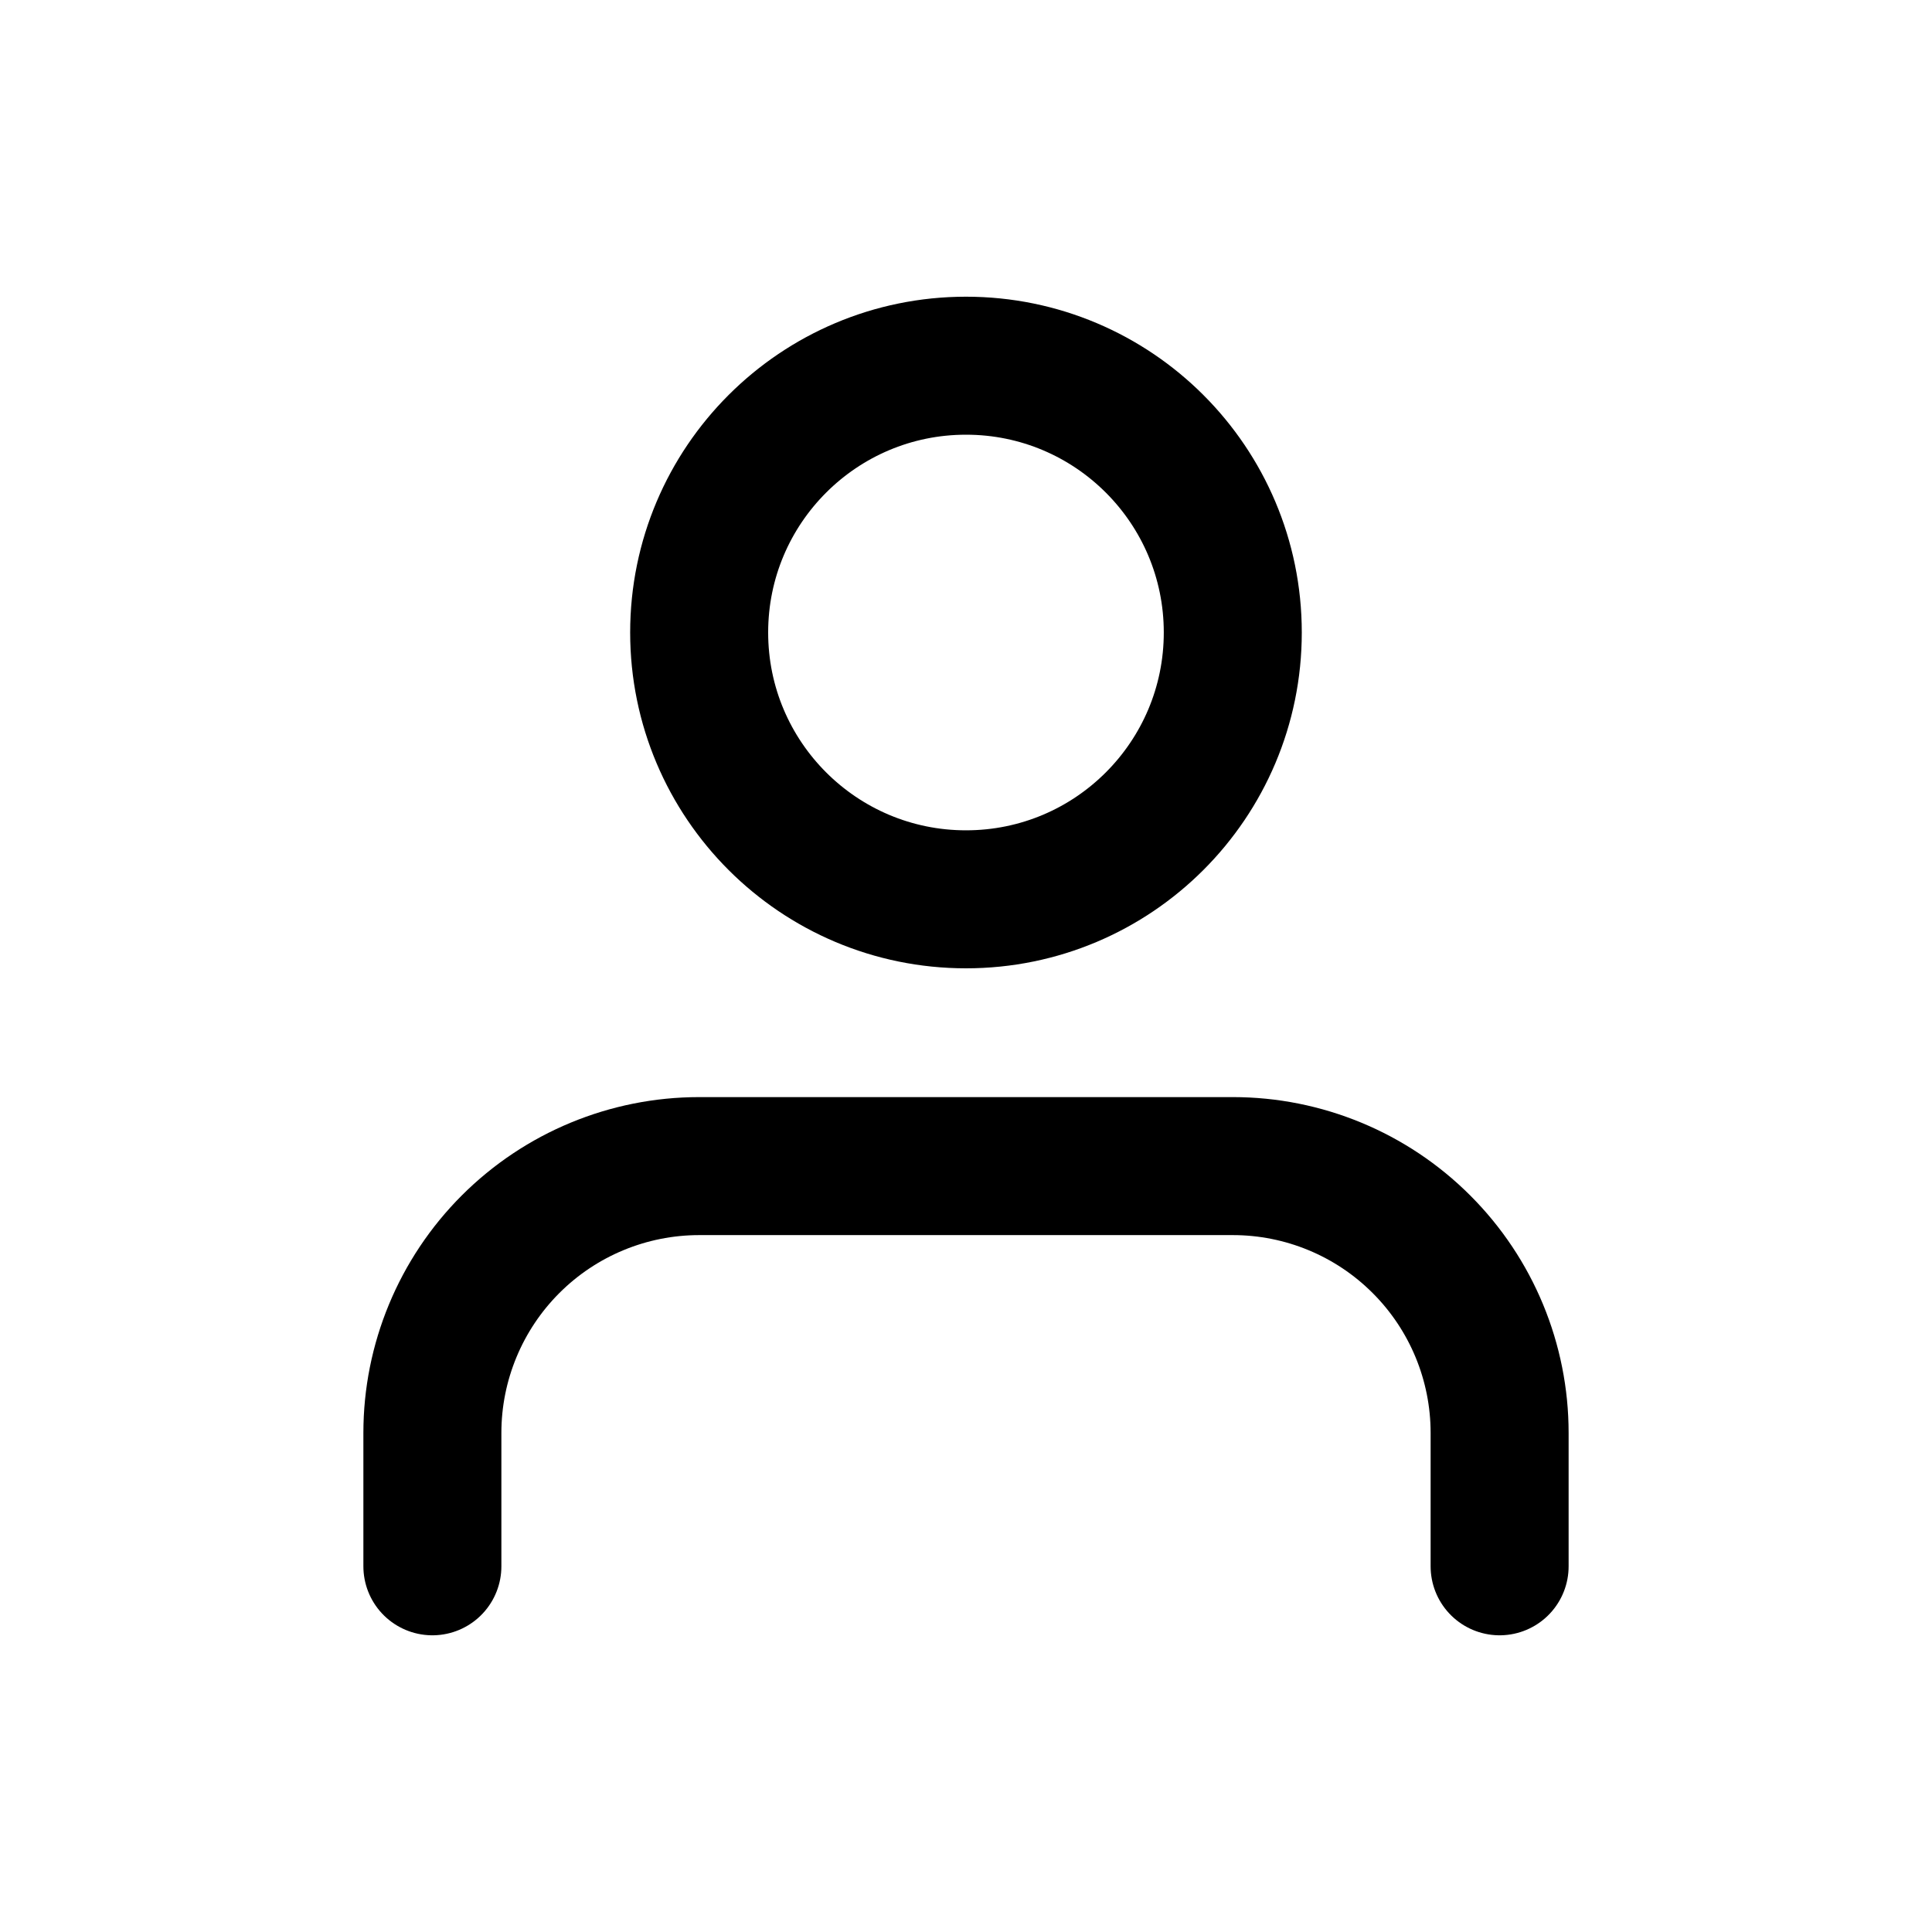 <svg width="35" height="35" viewBox="0 0 35 35" fill="none" xmlns="http://www.w3.org/2000/svg">
<rect width="35" height="35"/>
<path d="M27.167 28.375V25.958C27.167 24.677 26.658 23.447 25.751 22.541C24.845 21.634 23.615 21.125 22.334 21.125H12.667C11.385 21.125 10.156 21.634 9.249 22.541C8.343 23.447 7.833 24.677 7.833 25.958V28.375" stroke="black" stroke-width="2.5" stroke-linecap="round" stroke-linejoin="round"/>
<path d="M17.5 16.292C20.169 16.292 22.333 14.128 22.333 11.458C22.333 8.789 20.169 6.625 17.5 6.625C14.831 6.625 12.666 8.789 12.666 11.458C12.666 14.128 14.831 16.292 17.5 16.292Z" stroke="black" stroke-width="2.5" stroke-linecap="round" stroke-linejoin="round"/>
</svg>
